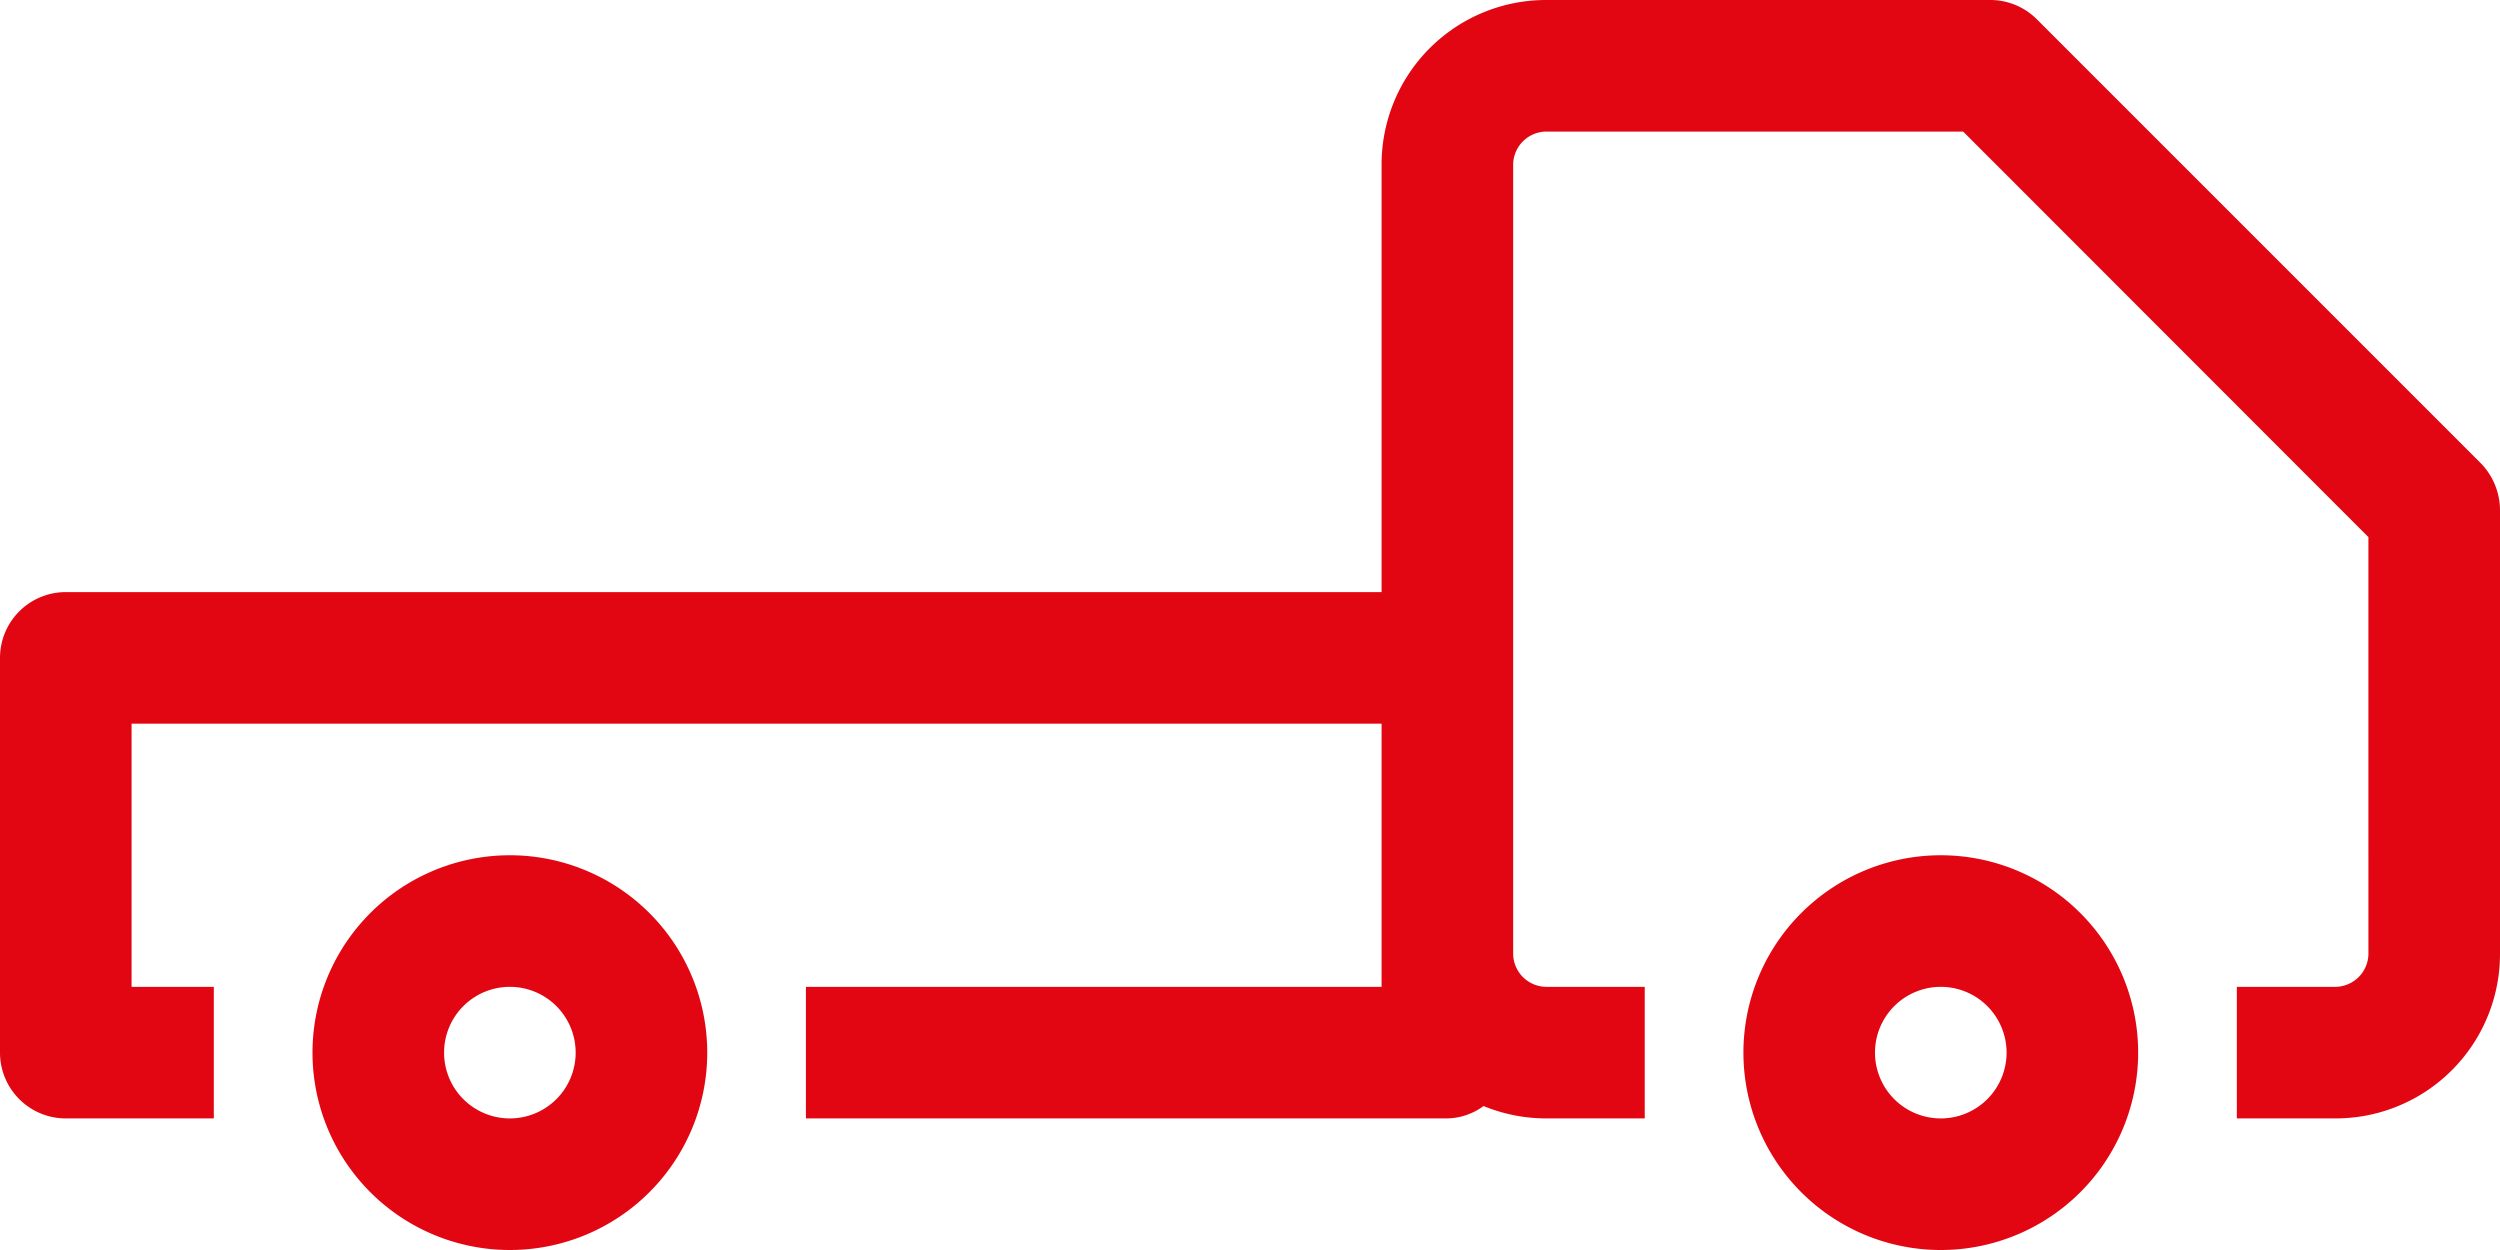 <svg xmlns="http://www.w3.org/2000/svg" width="38" height="19" viewBox="0 0 38 19">
<defs>
    <style>
      .cls-1 {
        fill: #e20612;
        fill-rule: evenodd;
      }
    </style>
  </defs>
  <path id="step_3_active" class="cls-1" d="M1141.71,748.043l-6.75-6.75a1,1,0,0,0-.71-0.293h-6.75a2.5,2.5,0,0,0-2.5,2.5V750h-20a1,1,0,0,0-1,1v6a1,1,0,0,0,1,1h2.25v-2H1106v-4h19v4h-8.75v2H1126a0.966,0.966,0,0,0,.55-0.188,2.514,2.514,0,0,0,.95.188h1.5v-2h-1.5a0.507,0.507,0,0,1-.5-0.5v-12a0.507,0.507,0,0,1,.5-0.5h6.34l6.16,6.164V755.5a0.507,0.507,0,0,1-.5.5H1138v2h1.5a2.5,2.5,0,0,0,2.5-2.5v-6.75A1.029,1.029,0,0,0,1141.71,748.043ZM1133.5,754a3,3,0,1,0,3,3A3,3,0,0,0,1133.5,754Zm0,4a1,1,0,1,1,1-1A1,1,0,0,1,1133.5,758Zm-21.75-4a3,3,0,1,0,3,3A3,3,0,0,0,1111.75,754Zm0,4a1,1,0,1,1,1-1A1,1,0,0,1,1111.75,758Z" transform="translate(-1104 -741)"/>
</svg>
